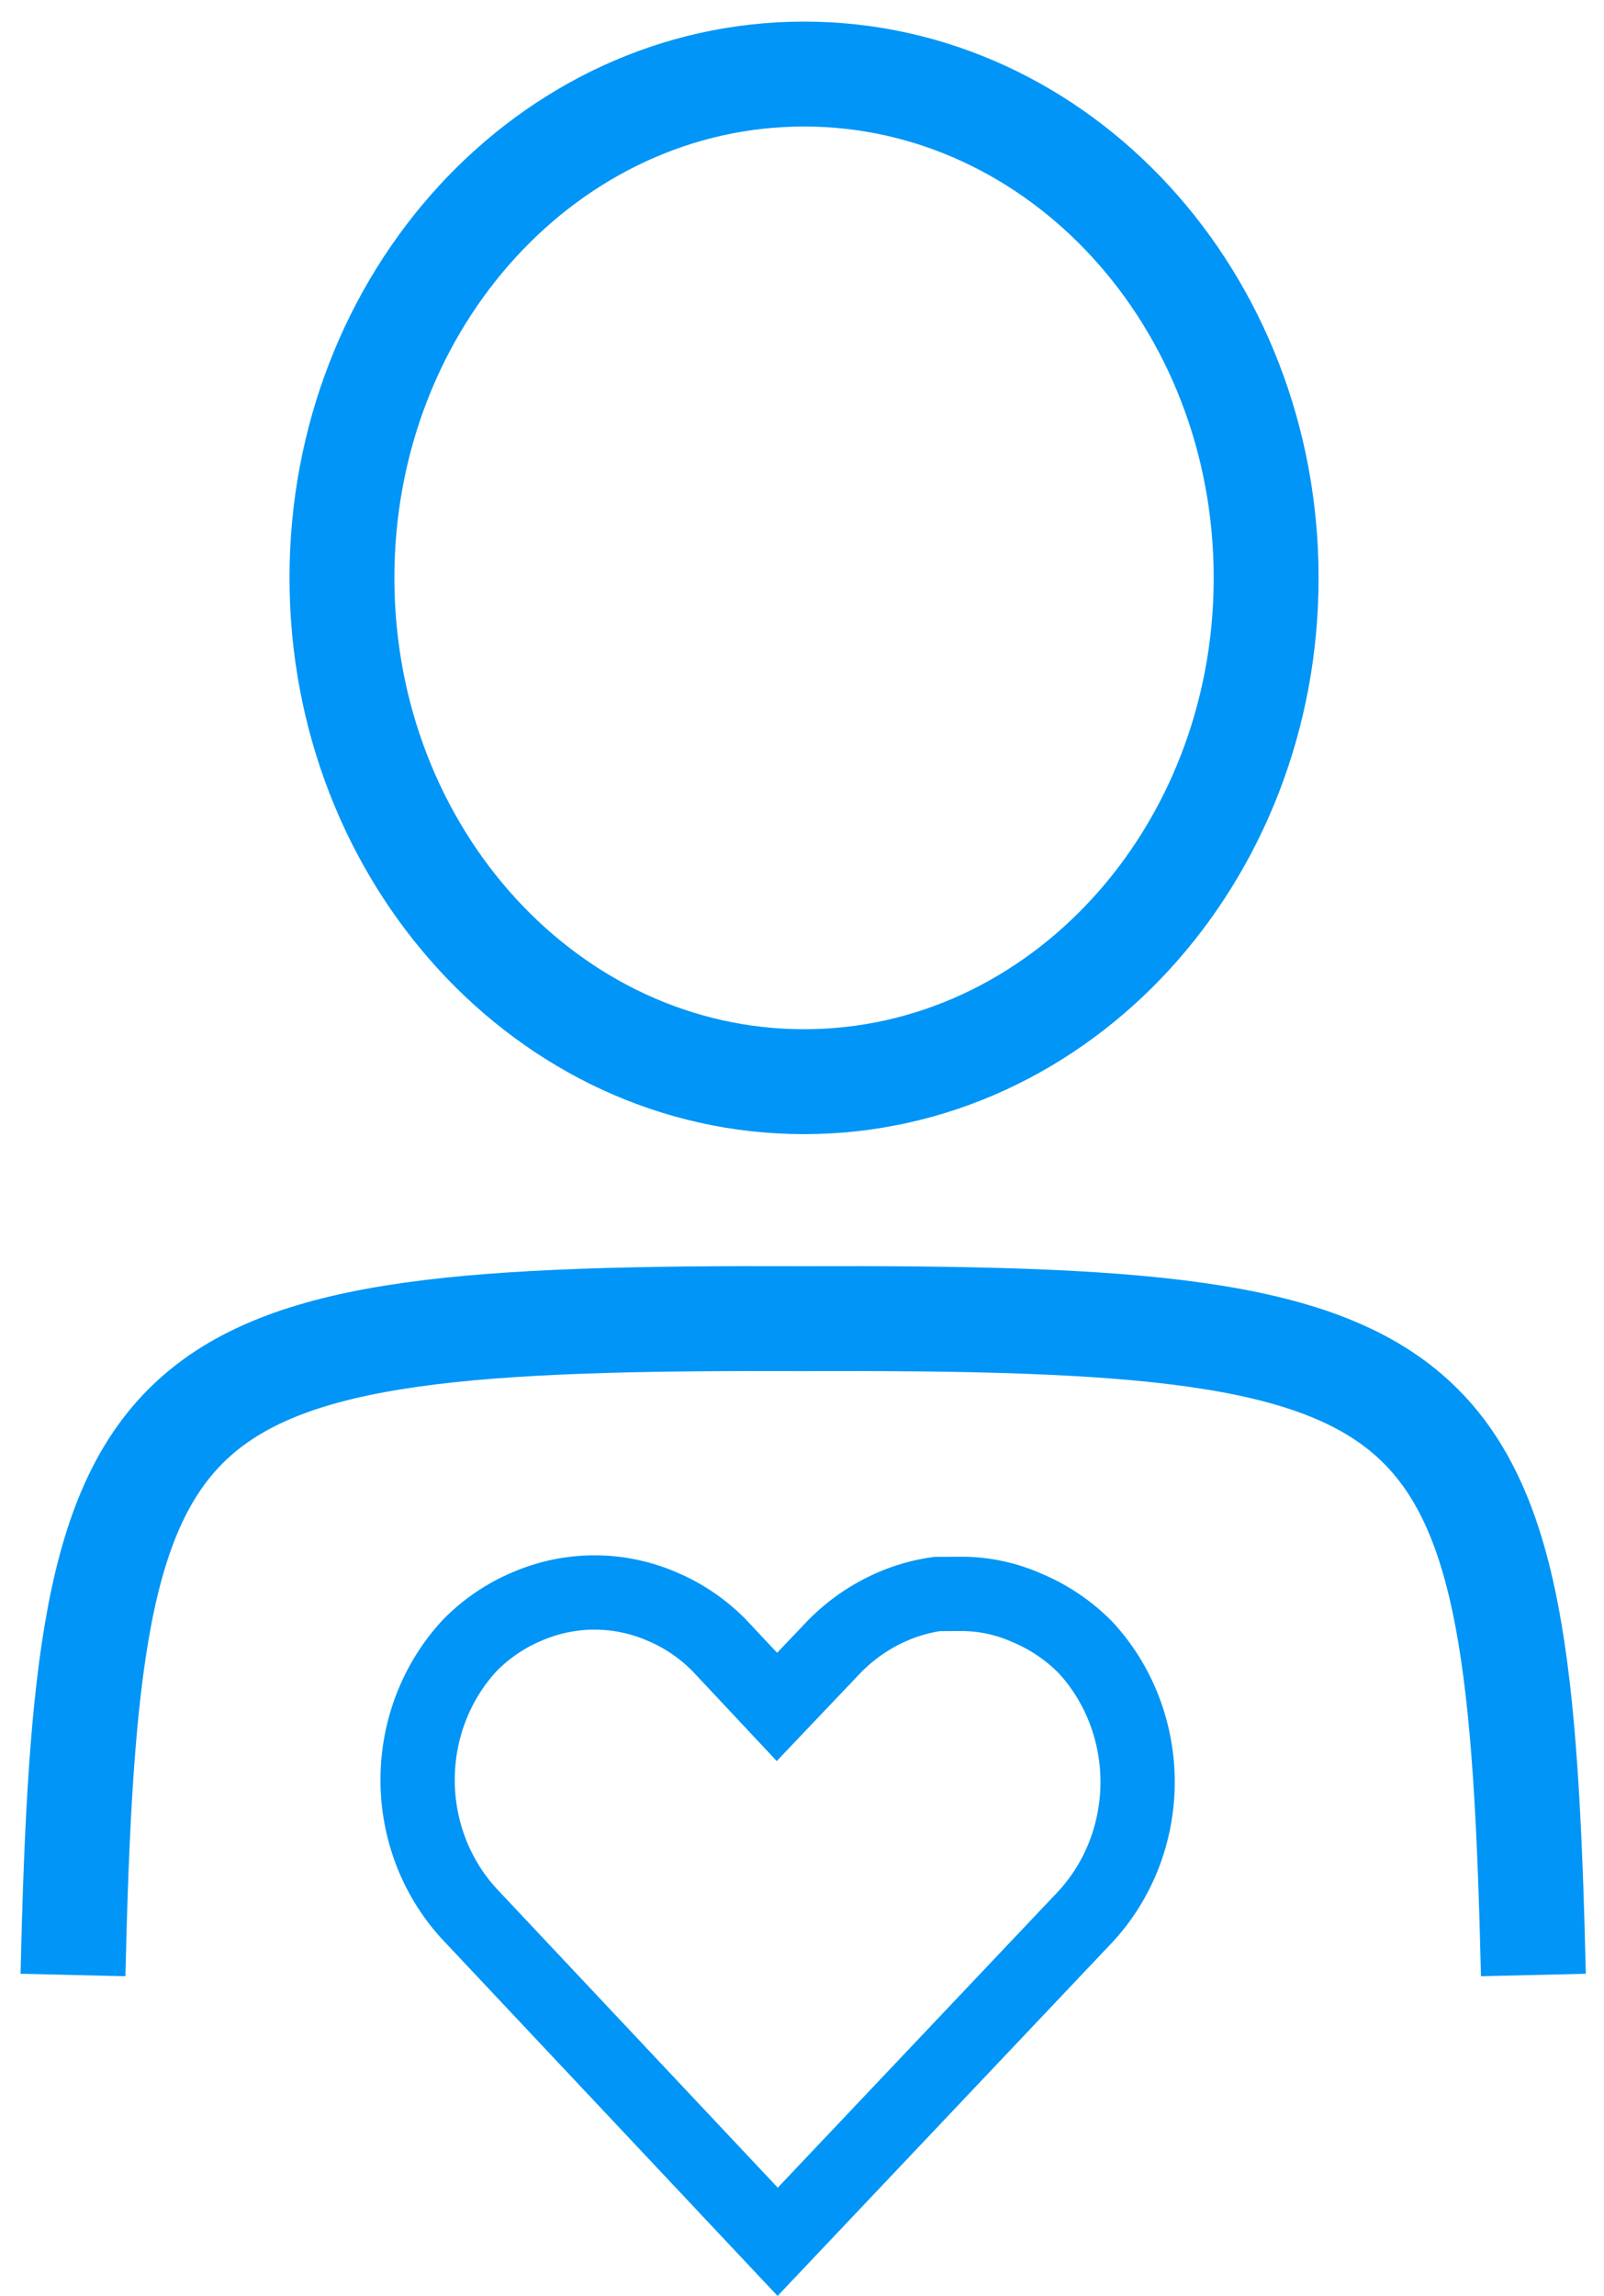 <svg width="65" height="93" viewBox="0 0 65 93" fill="none" xmlns="http://www.w3.org/2000/svg">
<path d="M36.174 65.073L36.18 65.07C36.757 64.82 37.361 64.651 37.976 64.567L38.936 64.562C39.865 64.558 40.785 64.754 41.64 65.139L41.655 65.145L41.67 65.152C42.528 65.517 43.314 66.05 43.984 66.726C45.336 68.184 46.1 70.139 46.1 72.182C46.1 74.231 45.332 76.19 43.974 77.65L31.514 90.807L19.051 77.558C19.05 77.557 19.049 77.556 19.049 77.556C17.69 76.099 16.923 74.142 16.923 72.096C16.923 70.055 17.686 68.103 19.038 66.647C19.704 65.971 20.489 65.438 21.347 65.077L21.347 65.077L21.359 65.072C22.227 64.697 23.155 64.505 24.092 64.505C25.029 64.505 25.958 64.697 26.825 65.072L26.825 65.072L26.837 65.077C27.696 65.439 28.481 65.972 29.148 66.649L30.394 67.978L31.484 69.141L32.582 67.986L33.847 66.657C34.523 65.98 35.312 65.443 36.174 65.073Z" stroke="#0095F6" stroke-width="3.01"/>
<path d="M2.957 80C3.539 55.383 5.589 53.315 32.607 53.414M62.139 80C61.557 55.383 59.507 53.315 32.489 53.414M51.309 23.407C51.309 34.678 42.925 43.815 32.583 43.815C22.241 43.815 13.857 34.678 13.857 23.407C13.857 12.137 22.241 3 32.583 3C42.925 3 51.309 12.137 51.309 23.407Z" stroke="#0095F6" stroke-width="4.25" stroke-miterlimit="10"/>
</svg>
